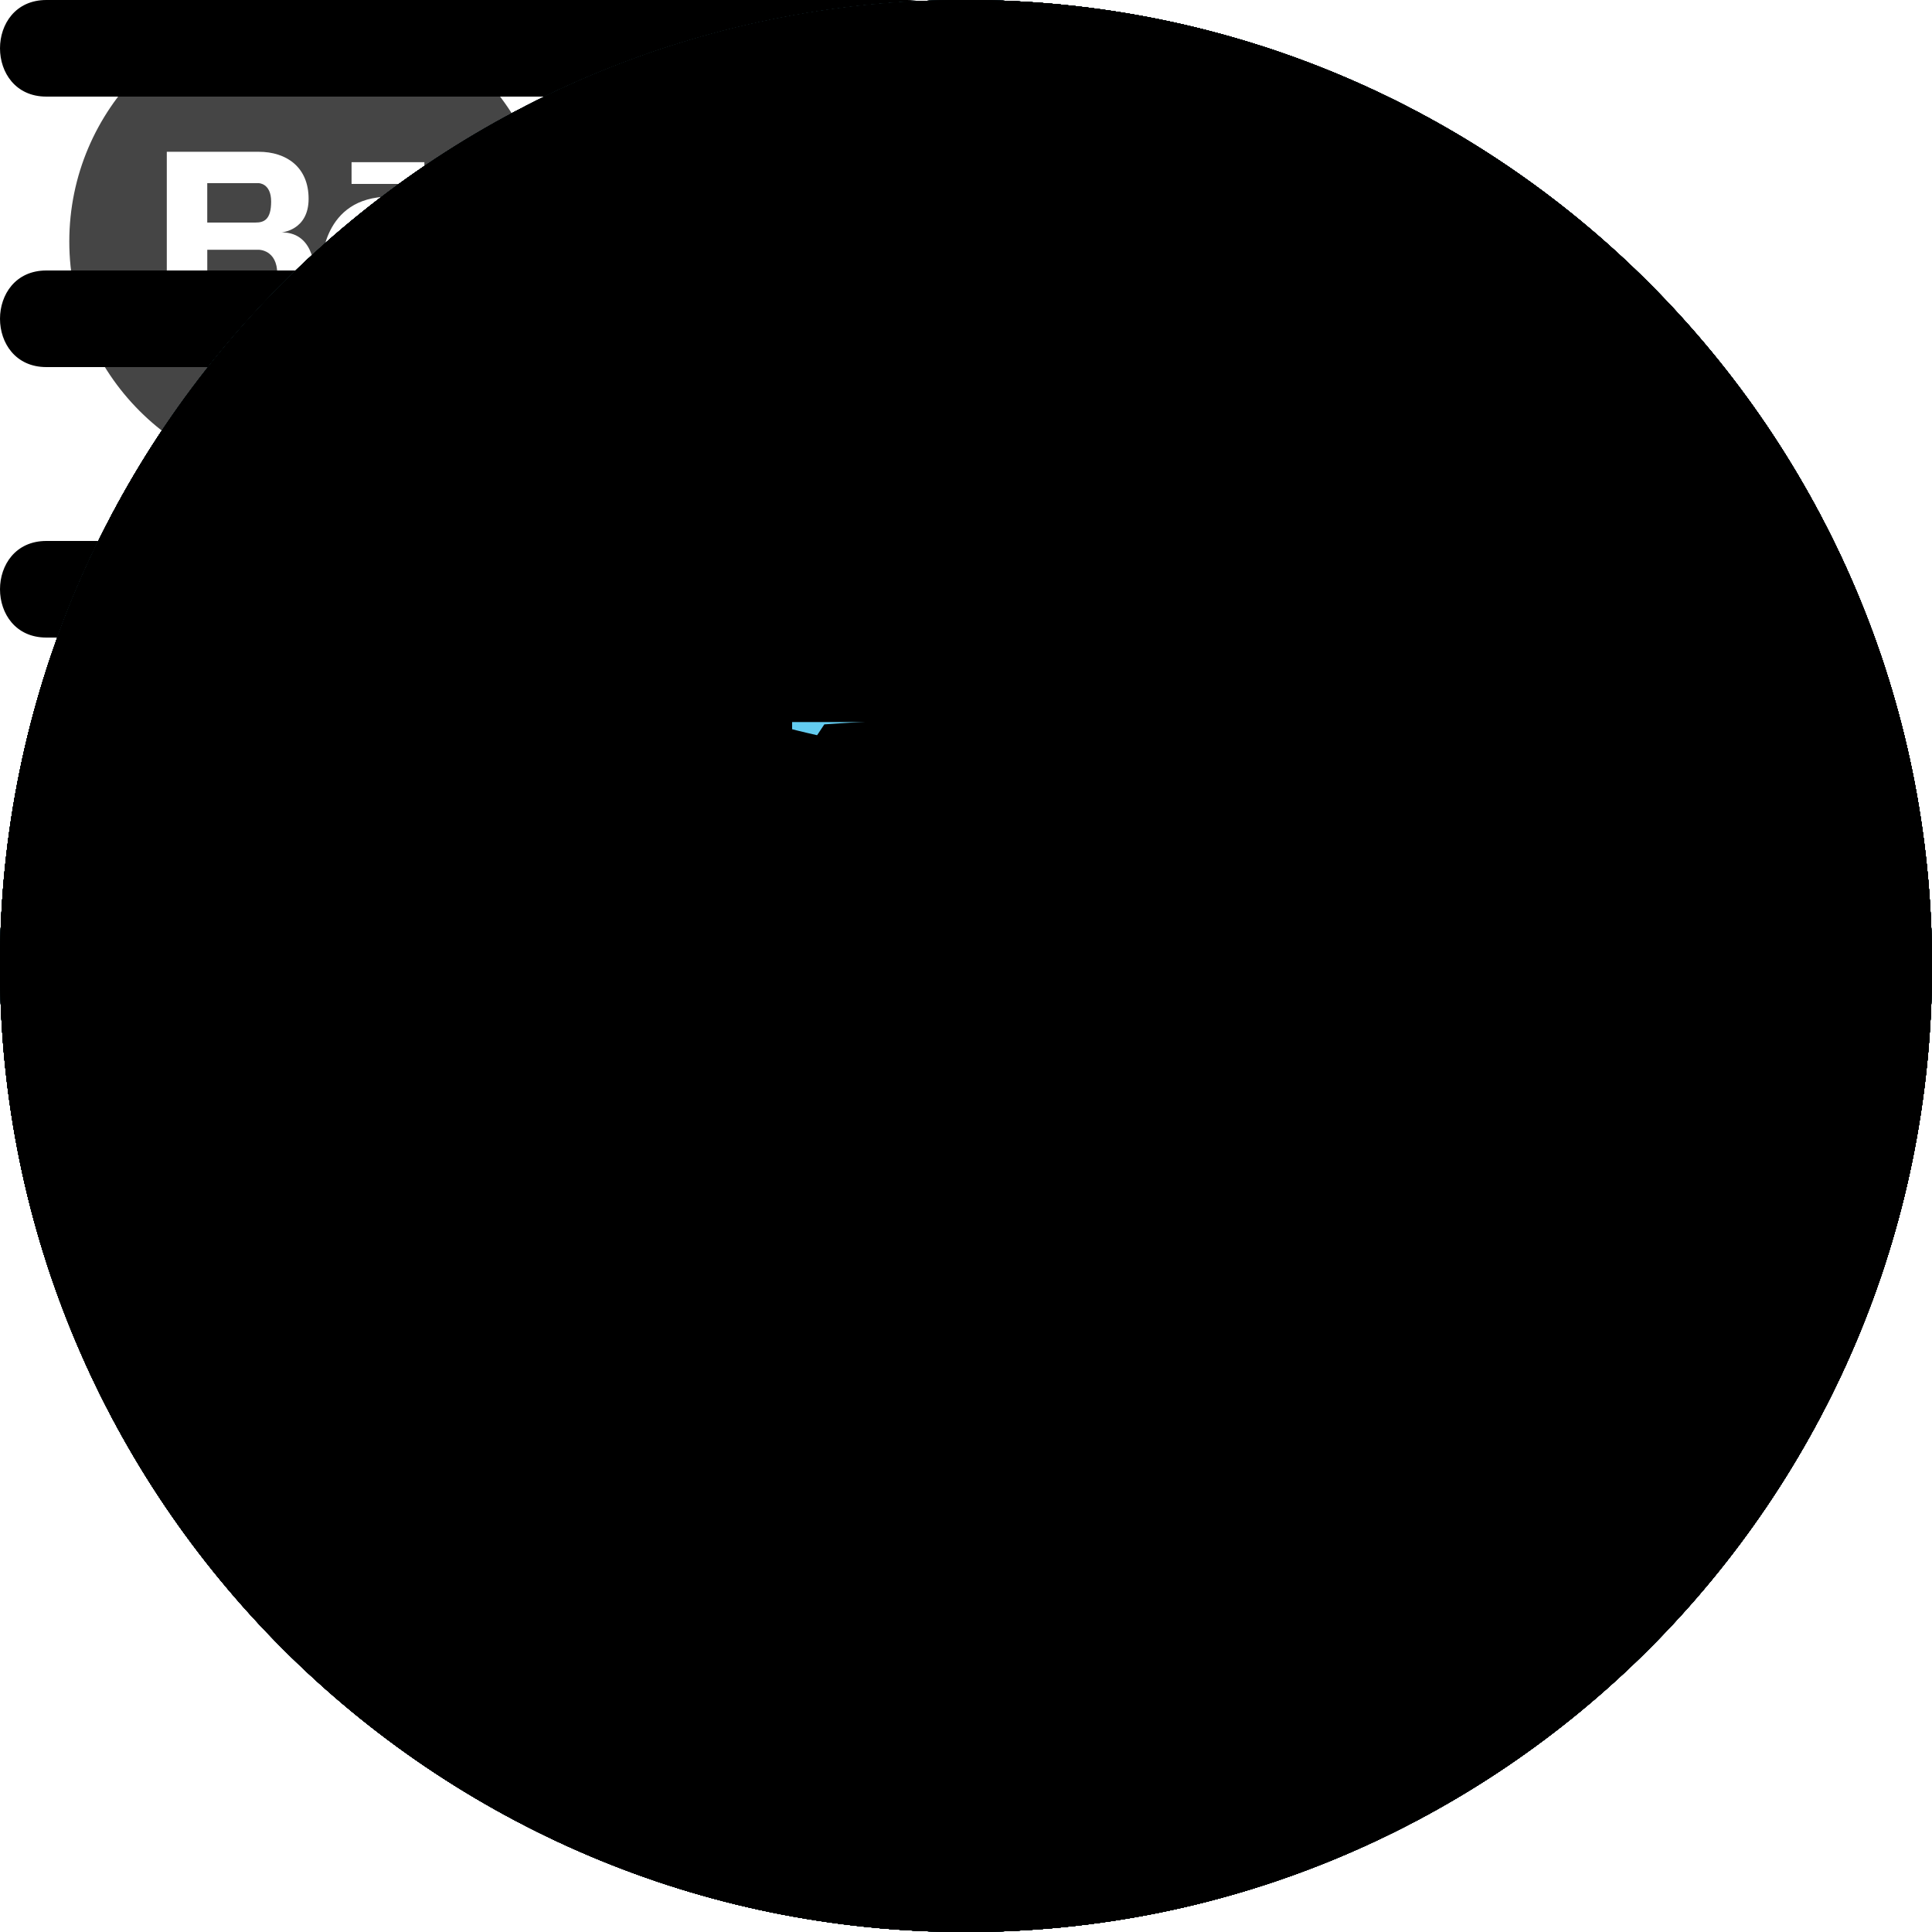
<svg width="200px" height="200px" viewBox="0 0 200 200" version="1.1" xmlns="http://www.w3.org/2000/svg" xmlns:xlink="http://www.w3.org/1999/xlink">
    <!-- Generator: Sketch 48.2 (47327) - http://www.bohemiancoding.com/sketch -->
    <desc>Created with Sketch.</desc>
    <defs></defs>
    <g id="Page-1" stroke="none" stroke-width="1" fill="none" fill-rule="evenodd">
        <g id="icons">
            <g id="behance" transform="translate(7, 0)" fill="#454545" fill-rule="nonzero">
                <g id="Group">
                    <path d="M21.068,20.86 C21.068,18.96 19.775,18.96 19.775,18.96 L19.09,18.96 L14.456,18.96 L14.454,18.96 L14.454,23.038 L19.445,23.038 C20.308,23.038 21.068,22.763 21.068,20.86 Z" id="Shape"></path>
                    <path d="M33.395,23.038 C30.573,23.038 30.18,25.853 30.18,25.853 L36.182,25.853 C36.182,25.854 36.219,23.038 33.395,23.038 Z" id="Shape"></path>
                    <path d="M19.775,25.854 L14.457,25.854 L14.457,30.739 L19.168,30.739 C19.248,30.739 19.366,30.743 19.507,30.739 C20.264,30.721 21.703,30.504 21.703,28.365 C21.703,25.83 19.775,25.854 19.775,25.854 Z" id="Shape"></path>
                    <path d="M25,0.174 C11.311,0.174 0.174,11.311 0.174,25 C0.174,38.689 11.311,49.826 25,49.826 C38.689,49.826 49.826,38.689 49.826,25 C49.826,11.311 38.689,0.174 25,0.174 Z M29.393,16.789 L36.932,16.789 L36.932,19.04 L29.393,19.04 L29.393,16.789 Z M25.581,28.593 C25.581,34.17 19.775,33.987 19.775,33.987 L14.457,33.987 L14.301,33.987 L10.267,33.987 L10.267,15.712 L14.301,15.712 L14.457,15.712 L19.775,15.712 C22.666,15.712 24.947,17.309 24.947,20.579 C24.947,23.848 22.159,24.056 22.159,24.056 C25.834,24.056 25.581,28.593 25.581,28.593 Z M39.686,28.293 L30.215,28.293 C30.215,31.689 33.432,31.475 33.432,31.475 C36.468,31.475 36.362,29.509 36.362,29.509 L39.58,29.509 C39.58,34.727 33.326,34.368 33.326,34.368 C25.823,34.368 26.305,27.383 26.305,27.383 C26.305,27.383 26.298,20.361 33.326,20.361 C40.723,20.361 39.684,28.293 39.686,28.293 Z" id="Shape"></path>
                </g>
            </g>
            <g id="burger_button" fill="#000000" fill-rule="nonzero">
                <path d="M4.8,38 C34.5,38 64.2,38 93.9,38 C100.3,38 100.3,28 93.9,28 C64.2,28 34.5,28 4.8,28 C-1.6,28 -1.6,38 4.8,38 Z" id="Shape"></path>
                <path d="M4.8,10 C34.5,10 64.2,10 93.9,10 C100.3,10 100.3,0 93.9,0 C64.3,0 34.6,0 4.8,0 C-1.6,0 -1.6,10 4.8,10 Z" id="Shape"></path>
                <path d="M4.8,66 C34.5,66 64.2,66 93.9,66 C100.3,66 100.3,56 93.9,56 C64.2,56 34.5,56 4.8,56 C-1.6,56 -1.6,66 4.8,66 Z" id="Shape"></path>
            </g>
            <g id="css3" fill="#000000" fill-rule="nonzero">
                <path d="M100,0 C44.8,0 0,44.8 0,100 C0,155.2 44.8,200 100,200 C155.2,200 200,155.2 200,100 C200,44.8 155.2,0 100,0 Z M148,144.8 L87.2,165 L34.4,144.9 L39.7,118 L62.2,118 L60,129 L91.9,141.1 L128.7,128.8 L133.9,103 L42.5,103 L46.9,81 L138.4,81 L141.3,66 L49.9,66 L54.4,44 L168.3,44 L148,144.8 Z" id="Shape"></path>
            </g>
            <g id="facebook" fill="#45619D" fill-rule="nonzero">
                <path d="M100,0 C44.8,0 0,44.8 0,100 C0,155.2 44.8,200 100,200 C155.2,200 200,155.2 200,100 C200,44.8 155.2,0 100,0 Z M134,56.9 C129,56.9 124.9,56.8 120.5,56.9 C113.5,57.2 110.6,60.2 110.4,67.2 C110.299,72 110.4,76.9 110.4,81.8 C110.4,82.3 110.599,83 110.9,84 C118.4,84 125.7,84 133.599,84 C132.599,92 131.599,99 130.599,107 C123.799,107 116.999,107 110.999,107 C110.999,127 110.999,147 110.999,167 C101.999,167 94.999,167 85.999,167 C85.999,147 85.999,127 85.999,107 C78.999,107 72.999,107 65.999,107 C65.999,99 65.999,92 65.999,84 C71.999,84 78.999,84 86.199,84 C86.199,78 86.199,72.4 86.199,67 C86.299,46 97.299,35 118.299,35.1 C123.499,35.1 128.999,35.1 133.999,36.1 C134,42.8 134,49.5 134,56.9 Z" id="Shape"></path>
            </g>
            <g id="foundation" fill="#000000" fill-rule="nonzero">
                <g id="foundation-Layer_1">
                    <path d="M112.3,160.3 C112.2,160.4 112,160.4 111.9,160.5 C112,160.4 112.2,160.4 112.3,160.3 Z" id="Shape"></path>
                    <path d="M100,0 C44.8,0 0,44.8 0,100 C0,155.2 44.8,200 100,200 C155.2,200 200,155.2 200,100 C200,44.8 155.2,0 100,0 Z M153.2,126.9 C153.2,126.9 153.3,128.3 154.6,128.9 C154.6,128.9 153.9,129.6 152.7,129 C152.7,129 155,141.8 154.6,149.2 C154.6,149.2 153.9,148.6 153,148.5 C153,148.5 153.4,153.4 149.7,158.3 C149.7,158.3 149.7,157 149,156.4 C149,156.4 147.8,160.8 139.2,161.1 C139.4,162.2 139.6,163.3 139.9,164.4 C139.9,164.5 140.1,164.6 140.2,164.5 C140.5,164.3 140.9,164.1 141.2,163.9 C142.1,163.6 142.7,164 142.7,164 C141.8,164.2 140.6,166.1 140.4,166.8 C141.2,166.7 141.7,166.9 142.5,167.4 C141.8,167.5 141,167.9 141,167.9 C145.3,169.7 145.9,172.3 147.3,174.2 C146.9,174 145.5,173.4 145.5,173.4 C146.8,174.6 147.4,177.4 147.5,178.4 C147.6,179.6 147.6,179.6 147.7,180.6 C147.2,180.4 146.8,180.3 146.4,180.2 C146.4,180.2 146.4,180.2 146.4,180.2 C146.4,180.2 146.3,180.2 146.3,180.2 C145.9,180.1 145.6,180.1 145.1,180 C144.3,179.9 142.7,179.7 141.1,179.5 C140.7,179.5 139.7,179.4 139.6,179.4 C139.6,180.3 139.6,181.2 139.6,182.4 C138.7,182.3 137.8,182.2 136.9,182 C136.7,182 136.6,182 136.4,182 C136.4,182 136.4,182 136.4,182 C134.7,181.7 133,181.4 131.3,181.3 C130.5,181.3 129.9,181.3 128.9,181.3 C128.9,181.3 128.9,181.3 128.9,181.3 C127.9,181.3 126.1,181.4 124.6,181.6 C124.5,181.4 124.3,180.2 124.3,179.7 C124.3,179.7 120,179.3 117,179.7 C117,179.7 117,179.2 116.9,178.4 C116.9,177.8 116.8,177 116.7,176.1 C116,171.9 114.5,167.6 113.8,166.1 C113.4,165.2 112,162.1 111.2,160.8 C101,164.4 90.3,161.6 87.8,160.8 C87.6,161.1 82.3,170.1 81.6,179.6 C81.6,179.6 81.7,179.6 81.7,179.6 L82,179.6 C82,179.6 82,179.6 82,179.6 C82,179.6 78.9,179.3 76.6,179.3 C76.2,179.3 75.4,179.4 74.8,179.4 C74.4,179.4 73,179.6 73,179.6 C73,179.8 73.1,179.9 73.1,180 C73,180.7 73,180.8 72.9,181.3 C72.2,181.7 71.5,181.8 70.8,181.9 C66.9,182.2 64.6,181.7 61.3,181.9 C61.3,182 61.3,182.3 61.3,182.3 C60.5,182.4 59.9,182 59.2,183 C59.2,183 59.1,183 59.1,183 L59,179.6 C58,179.4 53.8,179.8 52.4,180 C52,180.1 51.7,180.2 51.3,180.2 C51.3,180.2 51.2,180.2 51.2,180.2 C51.2,180.2 51.2,180.2 51.2,180.2 C50.8,180.3 50.4,180.4 49.9,180.6 C50,179.6 50,179.7 50.1,178.4 C50.2,177.5 50.9,174.6 52.1,173.4 C52.1,173.4 50.7,174 50.3,174.2 C51.7,172.4 52.3,169.7 56.6,167.9 C56.6,167.9 55.8,167.5 55.1,167.4 C55.8,166.9 56.4,166.8 57.2,166.8 C56.9,166.1 55.8,164.2 54.9,164 C54.9,164 55.5,163.6 56.4,163.9 C56.8,164.1 57.1,164.3 57.4,164.5 C57.5,164.6 57.5,164.5 57.5,164.4 C57.8,163.4 57.9,162.5 57.9,161.5 C57.9,161.5 57.9,161.5 57.9,161.5 C57.9,161.5 57.5,161.5 57,161.5 C57,161.5 57.1,161.5 57.1,161.5 C54.2,161.1 50,158.9 48,156.2 C45.8,153.3 44.3,149.6 44.3,149.6 C43.2,150 41.7,151.5 41.7,151.5 C42.1,147.1 44,139.3 44,139.3 L41.6,137.6 L44.8,135.7 C44.9,129.4 47.8,123.4 47.8,123.4 C46.8,122.8 44.5,124 44.5,124 C46.1,114.5 50.8,108.8 50.8,108.8 C48.6,108.2 45.6,110.1 45.6,110.1 C49,104.5 55.8,97.6 55.8,97.6 C55.4,96.5 53.1,95.2 53.1,95.2 C54.5,94.8 57.3,94.6 57.3,94.6 C59,92.4 62.2,90.3 62.2,90.3 C61.9,86.1 59.2,83.7 59.2,83.7 C60.9,83.3 61.9,84.1 61.9,84.1 C61.9,77.6 59.3,74.8 59.3,74.8 C61.7,75.1 62.9,76.5 62.9,76.5 C62.9,76.5 62.1,68.4 61.6,60 C58.2,59 53.6,57.1 50.7,53.6 C45.6,47.3 46.3,40.2 46.3,40.2 C46.3,40.2 52.4,46.6 61.4,48.2 C61.5,46.7 61.6,45.3 61.7,44.2 C63,35.9 70.2,23.9 70.2,23.9 C70.2,23.9 70.3,30.1 71.5,32.8 C71.5,32.8 76.1,16.6 93.5,9.3 C93.5,9.3 93.5,9.3 93.5,9.3 C93.5,9.3 91.9,14.3 92.6,20.1 C92.6,20.1 92.6,20.1 92.6,20.1 C93.2,19.3 103.3,6.8 120.7,6.8 C120.7,6.8 120.7,7 120.7,7 C120.7,7 120.7,7 120.7,7 C120.7,7 119.6,8.2 118.6,10.3 C118.6,10.3 118.6,10.2 118.6,10.2 C117.8,12.1 117.2,14.8 117.2,18.7 C117.2,18.7 122.1,17 128,18.2 C128,18.2 122.9,21.8 124.2,28 C124.2,28 130.6,21.2 142.1,24.3 C142.1,24.3 139,27.3 138,37.5 C138,37.5 139.4,36.5 141.6,36.6 C141.6,36.6 137.5,40.2 135.6,48.1 C144.2,46.3 150,40.2 150,40.2 C150,40.2 151,47.4 145.9,53.6 C143,57.2 138.1,59.1 135.1,60 C135.1,70.3 135.1,70.4 135.1,70.4 C135.1,70.4 136.5,67.8 139.3,67.8 C139.3,67.8 135.1,73 135.1,79.6 C135.1,86.2 135.1,89.4 135.1,89.4 C135.1,89.4 135,89.5 135.1,89.6 C135.1,89.4 135,89.3 135,89.3 C137,91 141,95 141,95 C141,95 141,95.1 141,95.1 C141.7,95.8 142.4,96.6 142.9,97.2 C145.2,100.2 148.6,102.7 150.2,103.4 C150.2,103.4 148.9,104.4 146.6,104.4 C146.6,104.4 148.8,111.1 150.2,117.7 C151.6,124.3 153.6,125.2 155.5,125.2 C155.4,125.4 155.1,127.1 153.2,126.9 Z" id="Shape"></path>
                </g>
            </g>
            <g id="github" fill="#333333" fill-rule="nonzero">
                <path d="M100,0 C44.8,0 0,44.8 0,100 C0,155.2 44.8,200 100,200 C155.2,200 200,155.2 200,100 C200,44.8 155.2,0 100,0 Z M152.7,100.8 C149.7,106.6 144.2,111.4 136.5,115.3 C131.3,117.8 124.3,119.3 115.7,119.8 C119.6,121.7 122.1,123.7 123.9,125.8 C125.7,127.9 126.9,131.1 126.9,135.5 L126.9,148.5 C126.9,148.5 127.5,152.7 127.8,161.1 C128.6,162.5 130.1,163.6 131.2,164.6 C132.3,165.6 133.3,166.3 134.1,166.7 C134.9,167.1 135.2,167.7 135,168.6 C134.7,169.4 133.7,169.8 131.8,169.8 C127.1,169.8 123.6,168.1 120.8,164.8 C120,163.4 119.9,161.8 119.9,159.8 L119.9,140 C119.9,137.8 118.8,136.2 117.7,135.2 C116.6,134.2 114.9,133.6 113.9,133.3 L113.9,159.3 C113.9,164 114.6,167 115.7,168.4 C116.8,169.8 117.7,171.2 117.9,172.5 C118.2,172.8 118,173 117.3,173.1 C116.6,173.2 115.5,173 113.9,172.5 C110.3,171.7 108,169.8 106.6,166.9 C105.2,164 104.8,160.9 104.8,157.6 L104.8,132 L98.8,132 L98.8,157.8 C98.8,161.1 98.1,164.3 96.7,167.3 C94.8,171.2 91.2,173.2 86,173.5 C85.2,173.2 84.8,172.9 84.8,172.7 C85.1,172.4 85.9,171 87.3,168.6 C87.6,168 87.9,166.9 88.3,165.3 C88.7,163.6 88.9,161.7 88.9,159.5 L88.9,133.5 C87.9,133.8 87,134.4 86.1,135.4 C85.2,136.3 85,137.9 85,140.1 L85,159.9 C85,161.8 84.4,163.5 83.5,164.9 C81,168.2 77.1,169.9 72.1,169.9 C70.2,169.9 69.1,169.5 68.8,168.7 C68.5,168.2 68.6,167.7 69,167.3 C69.4,166.9 70,166.4 70.9,165.9 C71.7,165.3 72.3,164.9 72.6,164.7 C73.7,163.9 74.5,162.8 75.1,161.4 C75.9,160.3 76.1,157.4 75.7,152.7 C75.3,148 75.2,145 75.5,143.6 C68.3,146.1 61,144.8 53.6,139.9 C51.4,137.7 49.2,134.5 47,130.4 C45.3,127.4 42,123.8 37.1,119.7 C36.5,119.1 36.5,118.6 37.1,118 C38.2,116.9 39.6,116.5 41.2,116.8 C42.9,117.1 43.8,117.4 44.1,117.6 C46,118.4 48.2,120.3 50.5,123.2 C52.8,126.1 54.7,128.1 56.1,129.2 C62.7,134.7 69.5,135.1 76.3,130.4 C76.9,128.5 77.7,126.8 79,125.4 C80.2,124 81.4,123.1 82.5,122.5 C83.6,121.9 85.5,121.1 88.3,120 C79.2,119.2 71.8,117.6 66.2,115.2 C60.6,112.9 56.1,109.9 52.8,106.3 C48.4,101.3 45.7,94.9 44.7,86.9 C43.7,78.9 44.4,71.6 46.6,65 C48.3,60.9 50.6,57.1 53.6,53.8 C51.4,46.9 51.8,39.1 54.8,30.2 C63.6,30.8 71.6,33.8 78.8,39.3 C92.6,35.7 106.9,35.6 121.8,38.9 C123.7,37.5 126.7,35.8 130.7,33.7 C134.7,31.6 139.7,30.5 145.8,30.2 C146.9,33.2 147.7,36.8 148.1,40.9 C148.5,45 148.3,48.9 147.5,52.5 C153.8,59.1 157.1,67.9 157.4,78.9 C157.3,87.7 155.7,95 152.7,100.8 Z" id="Shape"></path>
            </g>
            <g id="grunt" fill="#000000" fill-rule="nonzero">
                <path d="M100,0 C44.8,0 0,44.8 0,100 C0,155.2 44.8,200 100,200 C155.2,200 200,155.2 200,100 C200,44.8 155.2,0 100,0 Z M155.5,126.5 C155.5,126.4 155.5,126.3 155.5,126.3 C155.5,126.3 155.5,126.3 155.6,126.4 C155.6,126.2 155.7,126 155.7,125.8 C155.7,125.8 165.9,133.6 162.9,150.4 C161.1,160.7 154.8,166.4 146.6,169.4 C143.5,176 136.4,185.3 123.2,186.7 C118.2,190.8 111.1,193.5 101.1,193.5 C101.1,193.5 101.1,193.5 101.1,193.5 C101.1,193.5 101.1,193.5 101.1,193.5 C91.1,193.5 84,190.8 78.9,186.7 C65.7,185.3 58.5,176.1 55.5,169.4 C47.2,166.4 41,160.6 39.2,150.4 C36.2,133.6 46.4,125.8 46.4,125.8 C46.4,126 46.5,126.2 46.5,126.4 C46.5,126.4 46.5,126.4 46.5,126.3 C46.5,126.3 46.5,126.4 46.5,126.5 C47.5,132.4 51.1,137.7 54.9,141 C56,133.1 56.2,121.7 56.2,119.3 C56.2,114.2 52.9,110.8 52,110.2 C51.1,109.7 50.1,109.2 49.1,108.6 C42.8,105.2 35,101.1 35,93.4 C35,87.8 38.2,85.3 40.4,83.7 C40.7,83.5 40.9,83.3 41.1,83.1 C41.8,82.5 42.4,82.1 42.6,81.6 C44.1,78.2 43.8,69.7 43.2,68.5 C43,68.3 37.4,61.2 39.1,54.9 C39.8,52.3 41.5,50.3 44,49 C45.8,48.1 48.1,47.6 50.8,47.5 C50.8,46.8 51,46.1 51.1,45.4 C51.3,44.5 51.5,43.6 51.4,42.6 C51.3,41 51.1,39.5 50.6,38.7 C47.7,34.1 40.6,32.6 40.5,32.6 L36.2,31.8 L39,28.5 C39.1,28.4 45,22.4 55.1,22.4 C57.9,22.4 60.7,22.9 63.5,23.8 C71.9,26.5 78.4,34.4 80.7,37.5 C81.4,37.3 82,37.1 82.7,36.9 C82.4,27.7 89.9,20.4 92.5,20.1 C92.6,21.7 92.4,27.8 95,29.7 C95.8,24.7 98.4,19.2 108.6,15.5 C106.4,21.3 108.3,26.2 109.2,28.5 C116.2,22.2 120.9,23.2 120.9,23.2 C120.9,23.2 116.3,31.1 117.8,36.6 C118.9,36.9 120,37.2 121.1,37.5 C123.3,34.5 129.8,26.5 138.3,23.8 C141.1,22.9 143.9,22.4 146.7,22.4 C156.8,22.4 162.8,28.4 162.8,28.5 L165.6,31.8 L161.3,32.6 C161.2,32.6 154.1,34.1 151.2,38.7 C150.7,39.5 150.6,41 150.4,42.6 C150.3,43.6 150.5,44.5 150.7,45.4 C150.8,46.1 151,46.8 151,47.5 C153.7,47.6 155.9,48.1 157.8,49 C160.3,50.3 162,52.3 162.7,54.9 C164.4,61.2 158.8,68.3 158.6,68.5 C157.9,69.7 157.7,78.2 159.2,81.6 C159.4,82.1 160,82.5 160.7,83.1 C160.9,83.3 161.2,83.5 161.5,83.7 C163.6,85.3 166.9,87.8 166.9,93.4 C166.9,101.1 159.1,105.3 152.8,108.6 C151.8,109.2 150.8,109.7 149.9,110.2 C149,110.7 145.7,114.2 145.7,119.3 C145.7,121.7 145.9,133.1 147,141 C150.9,137.7 154.5,132.4 155.5,126.5 Z" id="Shape"></path>
            </g>
            <g id="html5" fill="#000000" fill-rule="nonzero">
                <path d="M100,172.1 L100,172.2 L100,172.1 L142.7,160.1 L152.9,47 L47.3,47 L57.4,160.1 L100,172.1 Z M140.5,64 L139.1,80 L139,80 L77.1,80 L78.6,96 L137.6,96 L133.2,145.9 L100,155 L66.8,146.1 L64.5,121 L80.7,121 L81.9,133.8 L99.9,138.6 L118,133.9 L119.9,113 L63.7,113 L59.3,64 L140.5,64 Z" id="Shape"></path>
                <path d="M100,0 C44.8,0 0,44.8 0,100 C0,155.2 44.8,200 100,200 C155.2,200 200,155.2 200,100 C200,44.8 155.2,0 100,0 Z M152.9,168.9 L99.9,183.5 L47,169 L35.3,37 L164.7,37 L152.9,168.9 Z" id="Shape"></path>
            </g>
            <g id="instagram" fill="#BB9F1B" fill-rule="nonzero">
                <path d="M99.7,123.9 C112.9,124 123.599,113.5 123.8,100.4 C123.9,87 113.2,76.1 99.9,76.1 C86.8,76.2 76.1,86.9 76,100 C75.9,113 86.6,123.8 99.7,123.9 Z" id="Shape"></path>
                <path d="M153.3,86.1 C148.2,86.1 142.7,86.1 137.2,86.1 C136.4,86.1 135.7,86.3 134.599,86.5 C139.999,104.7 135.799,119.9 120.2,130.6 C107.5,139.3 93.6,139.401 80.7,131.1 C64.3,120.5 59.6,105 65.2,86 C58.4,86 52.1,86 45.3,86 C45.3,104 45.3,121.9 45.3,139.5 C45.3,149.5 50.3,154.5 60.5,154.5 C86.8,154.5 113.1,154.6 139.4,154.5 C149.4,154.5 154.4,149.4 154.5,139.4 C154.5,123.099 154.5,106.799 154.4,90.5 C154.4,89.2 155,87.6 153.3,86.1 Z" id="Shape"></path>
                <path d="M100,0 C44.8,0 0,44.8 0,100 C0,155.2 44.8,200 100,200 C155.2,200 200,155.2 200,100 C200,44.8 155.2,0 100,0 Z M167.6,139.3 C167.5,156.8 156.5,167.7 139.1,167.7 C112.901,167.7 86.8,167.7 60.6,167.7 C43.1,167.7 32.4,156.9 32.4,139.2 C32.4,126 32.4,112.9 32.4,99.7 C32.4,99.7 32.4,99.7 32.3,99.7 C32.3,86.4 32.2,73 32.3,59.7 C32.4,43.5 42.9,32.6 59.1,32.4 C86.1,32.2 113.1,32.2 140.1,32.4 C156.701,32.5 167.5,43.6 167.6,60.2 C167.7,86.6 167.7,113 167.6,139.3 Z" id="Shape"></path>
                <path d="M151,48 C144,48 137,48 129,48 C129,56 129,63 129,71 C137,71 144,71 151,71 C151,63 151,56 151,48 Z" id="Shape"></path>
            </g>
            <g id="jade" fill="#000000" fill-rule="nonzero">
                <g id="Group">
                    <path d="M100.664,99.363 C99.861,100.209 99.158,101.151 99.136,102.107 C99.071,105.01 99.325,107.919 99.352,110.827 C99.397,115.744 99.365,120.66 99.365,125.885 C92.818,124.588 89.448,126.828 88.337,132.9 C87.394,138.046 88.218,143.068 89.711,148.005 C91.238,153.058 94.464,154.828 99.581,153.616 C101.289,153.212 102.236,152.407 102.204,150.578 C102.124,146.088 102.037,141.598 102.029,137.107 C102.014,127.879 102.041,118.653 102.066,109.427 C102.075,106.08 102.886,102.646 100.664,99.363 Z" id="Shape"></path>
                    <path d="M87.006,130.614 C86.802,128.7 86.721,127.024 86.427,125.387 C85.999,123.004 84.254,121.24 82.091,121.502 C79.154,121.857 76.309,123.151 73.511,124.262 C73.053,124.445 72.656,125.949 72.93,126.486 C73.215,127.048 74.371,127.496 75.099,127.432 C76.388,127.322 77.635,126.529 78.909,126.499 C80.185,126.471 82.247,126.666 82.596,127.405 C83.317,128.938 83.326,130.917 83.156,132.666 C83.119,133.042 81.084,133.262 79.954,133.475 C79.355,133.588 78.718,133.482 78.109,133.559 C73.546,134.14 71.409,136.677 71.643,141.27 C71.733,143.029 71.934,144.782 72.052,146.54 C72.372,151.309 77.65,155.403 82.368,154.461 C84.277,154.081 85.559,153.215 85.13,150.831 C84.855,149.303 84.934,147.67 85.107,146.111 C85.688,140.866 86.381,135.633 87.006,130.614 Z" id="Shape"></path>
                    <path d="M64.749,102.04 C64.893,104.682 65.217,107.33 65.129,109.965 C64.822,119.22 64.405,128.471 63.957,137.721 C63.779,141.415 63.577,145.123 63.072,148.783 C62.806,150.712 62.304,153.116 59.578,152.981 C56.988,152.854 56.668,150.528 56.151,148.569 C56.041,148.149 56.026,147.691 56.039,147.253 C56.152,143.2 56.345,139.149 56.378,135.096 C56.396,132.982 56.141,130.865 55.975,128.193 C53.4,129.689 52.378,131.313 52.462,133.352 C52.692,138.98 52.872,144.628 53.522,150.217 C53.984,154.181 56.834,155.901 61.218,155.641 C64.868,155.425 66.981,153.261 67.233,149.252 C67.45,145.82 67.532,142.376 67.606,138.937 C67.841,127.828 67.979,116.716 68.306,105.61 C68.391,102.742 69.033,99.888 69.453,96.771 C65.329,97.496 64.553,98.433 64.749,102.04 Z" id="Shape"></path>
                    <path d="M100,0 C44.771,0 0,44.771 0,100 C0,155.229 44.771,200 100,200 C155.229,200 200,155.229 200,100 C200,44.771 155.229,0 100,0 Z M167.389,136.325 C165.618,144.422 157.924,148.563 150.04,145.766 C142.774,143.189 143.334,142.937 138.337,149.715 C135.096,154.112 132.832,158.906 131.36,164.138 C130.984,165.474 130.314,166.76 129.597,167.96 C128.428,169.918 126.701,170.651 124.319,170.784 C112.908,171.417 102.102,168.934 91.466,165.113 C88.4,164.012 85.101,163.556 81.908,162.805 C81.763,163.175 81.618,163.543 81.474,163.913 C82.641,165.013 83.808,166.112 85.259,167.479 C80.727,168.313 76.525,169.096 72.318,169.855 C65.858,171.022 59.378,171.449 52.829,170.596 C49.947,170.221 47.901,169.015 46.815,166.203 C42.245,154.378 37.516,142.612 33.098,130.73 C32.147,128.171 32.152,125.23 31.922,122.448 C31.858,121.671 32.377,120.713 32.903,120.056 C33.411,119.421 34.272,119.069 34.978,118.592 C35.387,119.212 35.838,119.809 36.195,120.458 C36.602,121.199 36.925,121.985 37.592,123.409 C39.17,118.434 40.438,114.104 41.915,109.846 C46.515,96.591 54.259,86.135 67.92,81.034 C76.82,77.71 86.013,77.472 95.316,78.436 C97.682,78.681 100.036,79.043 102.394,79.377 C106.995,80.029 110.873,82.132 114.36,85.155 C118.033,88.34 122.104,90.44 127.193,88.901 C127.614,88.774 128.037,88.651 128.445,88.495 C132.901,86.802 133.544,84.785 130.842,80.899 C128.577,77.643 125.981,74.574 124.068,71.125 C117.954,60.109 112.039,48.98 106.177,37.826 C105.217,35.999 104.768,33.853 104.364,31.799 C104.009,29.998 104.982,28.852 106.887,28.958 C113.302,29.314 119.083,30.492 122.824,36.847 C128.005,45.645 131.469,55.14 135.434,64.458 C137.486,69.281 140.135,73.953 143.186,78.212 C145.115,80.905 148.22,82.793 150.935,84.863 C151.662,85.418 152.886,85.323 153.883,85.526 C153.989,84.535 154.348,83.493 154.16,82.561 C153.245,77.988 152.033,73.472 151.215,68.884 C150.116,62.728 149.27,56.527 148.344,50.34 C147.91,47.438 149.104,46.192 151.981,46.338 C155.055,46.495 156.998,48.284 157.773,50.984 C159.715,57.74 161.659,64.518 163.083,71.396 C164.562,78.536 165.312,85.782 167.534,92.825 C168.544,96.024 167.595,99.913 167.228,103.458 C166.432,111.135 166.492,118.729 167.785,126.382 C168.327,129.597 168.09,133.121 167.389,136.325 Z" id="Shape"></path>
                    <path d="M114.359,151.46 C111.213,152.19 109.566,151.479 108.74,148.384 C108.178,146.28 107.992,144.061 107.784,141.879 C107.618,140.141 108.646,139.233 110.32,139.207 C111.813,139.185 113.31,139.437 114.802,139.41 C117.49,139.358 118.493,138.026 117.732,135.456 C117.208,133.689 116.747,131.788 115.726,130.316 C114.6,128.692 113.029,126.617 111.362,126.308 C108.898,125.853 107.556,128.362 106.477,130.435 C106.236,130.896 105.944,131.413 105.942,131.906 C105.924,138.136 105.699,144.384 106.085,150.592 C106.272,153.592 108.513,154.986 111.593,154.525 C114.135,154.144 116.581,153.118 119.07,152.377 C119.008,151.898 118.946,151.417 118.885,150.938 C117.373,151.101 115.829,151.12 114.359,151.46 Z" id="Shape"></path>
                    <path d="M156.994,114.398 C151.461,112.203 145.754,110.819 139.77,111.311 C138.041,111.454 136.369,112.293 134.672,112.814 C134.667,113.15 134.662,113.486 134.658,113.824 C136.416,115.373 137.934,117.458 139.977,118.369 C145.455,120.816 151.373,121.222 157.289,120.528 C158.431,120.394 159.955,119.226 160.311,118.194 C160.555,117.482 159.139,116.141 158.358,115.168 C158.056,114.788 157.479,114.591 156.994,114.398 Z" id="Shape"></path>
                </g>
            </g>
            <g id="jquery" fill="#000000" fill-rule="nonzero">
                <g id="jquery-Layer_1">
                    <path d="M100,0 C44.8,0 0,44.8 0,100 C0,155.2 44.8,200 100,200 C155.2,200 200,155.2 200,100 C200,44.8 155.2,0 100,0 Z M109.9,36.8 L113.9,31.2 C106.5,44.7 113.5,61.2 125,69.8 C127,71.3 129.2,72.6 131.4,73.7 C132.6,74.3 133.8,74.8 135.1,75.2 C136.1,75.5 137.2,75.9 138.2,76.2 C151,79.3 161.4,77.2 167.5,68.2 C165.6,70.9 158.6,89.3 132.5,84.3 C131.9,84.2 131.4,84 130.8,83.8 C130.6,83.7 130.5,83.7 130.3,83.6 C129.9,83.5 129.5,83.3 129.1,83.2 C119.7,79.7 111.6,72.5 107.7,63.2 C104,54.6 104.5,44.8 109.9,36.8 Z M89.1,167 C88.1,166.8 87.2,166.5 86.3,166.2 C86.1,166.1 85.9,166.1 85.6,166 C84.7,165.7 83.8,165.4 82.9,165.1 C82.8,165.1 82.7,165 82.6,165 C81.8,164.7 81,164.4 80.2,164.1 C80,164 79.8,163.9 79.6,163.9 C78.7,163.6 77.9,163.2 77,162.8 C76.8,162.7 76.7,162.7 76.5,162.6 C75.8,162.3 75,161.9 74.3,161.6 C74.1,161.5 73.9,161.4 73.7,161.3 C73.6,161.2 73.5,161.2 73.4,161.1 C72.9,160.9 72.5,160.6 72,160.4 C71.6,160.2 71.3,160 70.9,159.8 C70.2,159.4 69.6,159.1 68.9,158.7 C68.7,158.6 68.4,158.4 68.2,158.3 C67.3,157.8 66.4,157.2 65.6,156.7 C65.4,156.5 65.1,156.4 64.9,156.2 C64.3,155.8 63.8,155.5 63.2,155.1 C63.1,155.1 63.1,155 63,155 C62.8,154.9 62.6,154.7 62.4,154.6 C61.8,154.2 61.3,153.8 60.7,153.4 C60.4,153.2 60.2,153 59.9,152.8 C59.4,152.4 58.9,152 58.4,151.6 C58.1,151.4 57.9,151.2 57.6,151 C57,150.5 56.4,150 55.8,149.5 C55.7,149.4 55.6,149.3 55.4,149.2 C55.4,149.2 55.4,149.2 55.4,149.2 C54.7,148.6 54,148 53.4,147.4 C53.2,147.2 53,147 52.8,146.8 C52.3,146.3 51.8,145.8 51.3,145.4 C51.1,145.2 50.9,145 50.7,144.8 C50.1,144.2 49.5,143.5 48.9,142.9 C48.9,142.9 48.9,142.9 48.8,142.8 C48.8,142.8 48.8,142.8 48.8,142.8 C48.2,142.1 47.6,141.4 47,140.7 C46.8,140.5 46.7,140.3 46.5,140.1 C46.1,139.6 45.6,139 45.2,138.5 C45,138.3 44.8,138 44.7,137.8 C44.2,137.2 43.7,136.6 43.3,135.9 C43.2,135.8 43.1,135.7 43,135.5 C43,135.5 43,135.5 43,135.4 C42.5,134.7 42,133.9 41.5,133.2 C41.3,133 41.2,132.7 41,132.5 C40.6,131.9 40.3,131.4 39.9,130.8 C39.7,130.5 39.5,130.2 39.4,129.9 C39.1,129.4 38.8,128.8 38.5,128.3 C38.3,128 38.2,127.7 38,127.4 C37.9,127.2 37.8,127.1 37.7,126.9 C37.5,126.6 37.4,126.3 37.2,126 C37,125.5 36.7,125.1 36.5,124.6 C26.9,105.3 25.3,81.7 37.9,63.5 L47.8,51 C36.7,72.5 41.7,98.7 55.6,117.7 C56.1,118.4 56.6,119.1 57.1,119.8 C57.3,120 57.4,120.2 57.6,120.4 C58,121 58.5,121.5 58.9,122.1 C59.1,122.3 59.2,122.5 59.4,122.7 C60,123.4 60.6,124.1 61.3,124.8 C61.3,124.8 61.4,124.9 61.4,124.9 C62,125.6 62.6,126.2 63.2,126.8 C63.4,127 63.6,127.2 63.8,127.4 C64.3,127.9 64.8,128.4 65.3,128.9 C65.5,129.1 65.7,129.3 65.9,129.5 C66.6,130.1 67.3,130.8 68,131.4 C68.1,131.5 68.1,131.5 68.2,131.6 C68.9,132.2 69.5,132.7 70.2,133.3 C70.4,133.5 70.7,133.7 70.9,133.9 C71.4,134.3 72,134.7 72.5,135.1 C72.8,135.3 73,135.5 73.3,135.7 C73.9,136.1 74.5,136.6 75.1,137 C75.3,137.1 75.5,137.3 75.7,137.4 C76.3,137.8 76.9,138.2 77.6,138.6 C77.8,138.8 78.1,138.9 78.3,139.1 C79.2,139.6 80,140.2 80.9,140.7 C81.1,140.8 81.4,141 81.6,141.1 C82.3,141.5 82.9,141.9 83.6,142.2 C84,142.4 84.3,142.6 84.7,142.8 C85.3,143.1 85.8,143.4 86.4,143.7 C86.6,143.8 86.8,143.9 87,144 C87.7,144.3 88.4,144.7 89.2,145 C89.4,145.1 89.5,145.2 89.7,145.2 C90.5,145.6 91.4,145.9 92.3,146.3 C92.5,146.4 92.7,146.5 93,146.6 C93.8,146.9 94.6,147.2 95.4,147.5 C95.5,147.5 95.6,147.6 95.8,147.6 C96.7,147.9 97.6,148.2 98.5,148.5 C98.7,148.6 99,148.6 99.2,148.7 C100.1,149 101,149.3 102,149.5 C127.1,155.2 153.5,150.1 168.4,130.7 C167.9,130.3 150.1,178.2 89.1,167 Z M113.3,123.2 C112.4,123 111.5,122.7 110.6,122.4 C110.3,122.3 110,122.2 109.8,122.1 C109.2,121.9 108.6,121.7 108,121.5 C107.7,121.4 107.4,121.3 107.1,121.2 C106.4,120.9 105.8,120.7 105.1,120.4 C104.9,120.3 104.7,120.3 104.6,120.2 C103.8,119.8 103,119.5 102.2,119.1 C102.1,119.1 102.1,119 102,119 C101.6,118.8 101.2,118.6 100.8,118.4 C100.6,118.3 100.4,118.2 100.2,118.1 C99.6,117.8 99.1,117.5 98.5,117.2 C98.4,117.1 98.3,117.1 98.2,117 C97.6,116.6 96.9,116.2 96.3,115.8 C96.1,115.7 95.9,115.6 95.7,115.4 C95.3,115.1 94.9,114.9 94.5,114.6 C94.5,114.6 94.5,114.6 94.4,114.5 C93.5,113.9 92.7,113.3 91.8,112.6 C91.6,112.5 91.4,112.3 91.2,112.2 C90.4,111.5 89.5,110.9 88.8,110.2 C88.8,110.2 88.8,110.2 88.8,110.2 C88.8,110.2 88.7,110.1 88.7,110.1 C88,109.5 87.3,108.8 86.6,108.2 C86.4,108 86.2,107.8 86.1,107.7 C85.4,107 84.7,106.3 84.1,105.6 C82.3,104 80.8,101.7 79.4,99.7 C77.9,97.5 76.6,95.3 75.4,93 C68.3,79.1 67.8,61.5 76.9,48.4 L84.4,37.7 C78.3,48 77.6,60.6 81.1,71.9 C84.4,82.8 91.5,92.3 100.4,99.4 C100.6,99.6 100.8,99.7 101,99.9 C101.8,100.5 102.7,101.2 103.5,101.8 C103.9,102.1 104.3,102.3 104.7,102.6 C104.9,102.7 105.1,102.9 105.3,103 C105.9,103.4 106.6,103.8 107.2,104.2 C107.3,104.3 107.5,104.3 107.6,104.4 C108.1,104.7 108.6,105 109.2,105.3 C109.4,105.4 109.7,105.5 109.9,105.7 C110.3,105.9 110.7,106.1 111.1,106.3 C111.9,106.7 112.7,107.1 113.6,107.4 C113.8,107.5 114,107.6 114.1,107.6 C114.8,107.9 115.4,108.2 116.1,108.4 C116.4,108.5 116.7,108.6 116.9,108.7 C117.5,108.9 118.1,109.1 118.8,109.3 C119.1,109.4 119.3,109.5 119.6,109.6 C120.5,109.9 121.4,110.1 122.3,110.4 C142.6,115.7 161.6,108.9 171.4,94.8 C171.3,94.7 160.4,131 113.3,123.2 Z" id="Shape"></path>
                </g>
            </g>
            <g id="js" fill="#000000" fill-rule="nonzero">
                <path d="M100,0 C44.8,0 0,44.8 0,100 C0,155.2 44.8,200 100,200 C155.2,200 200,155.2 200,100 C200,44.8 155.2,0 100,0 Z M90,88 C90,110.6 90,122.7 89.9,123.8 C88.6,134.4 83.6,141.6 75,145.1 C67.9,148 58.1,148.2 50.5,145.7 C43.3,143.3 37.4,138.1 33.9,131.2 L33.3,130 L40.9,125.4 C45.1,122.9 48.6,120.8 48.6,120.7 C48.7,120.7 49.2,121.4 49.7,122.4 C53.1,128.3 56.1,130.4 61.1,130.4 C64.6,130.4 66.6,129.7 68.3,128.1 C69.5,126.9 70.1,125.7 70.7,123.6 L71.1,122 L71.2,88.1 L71.3,54 L80.7,54 L90,54 L90,88 Z M159.4,138.9 C154.9,143.3 149,145.9 141.3,147 C138.2,147.4 132.1,147.4 128.9,147 C116.5,145.3 107.4,139.6 101.5,129.7 C100.7,128.5 100.6,128.1 100.8,127.9 C101.1,127.6 115.8,119.2 115.9,119.2 C116,119.2 116.5,119.9 117.2,120.8 C121.7,127.5 127.3,130.5 134.8,130.5 C139.2,130.5 142.8,129.3 145.1,127 C145.8,126.3 146.5,125.3 146.8,124.7 C148.3,121.6 147.6,117.6 145.3,115.1 C143.4,113.1 140.4,111.4 132.4,108 C126.5,105.5 123.1,103.8 120.6,102.3 C110.8,96.3 106.4,88.8 106.4,78.1 C106.4,70.9 108.6,65.3 113.3,60.6 C117.8,56.1 124,53.5 131.2,52.9 C134,52.7 134.3,52.7 137.3,52.9 C143.3,53.3 147.8,54.8 152,57.6 C154.3,59.1 157.6,62.6 159.5,65.4 C160.4,66.7 161.1,67.8 161.1,67.9 C161.1,68 147.1,77.1 146.6,77.3 C146.4,77.4 146,76.8 145.4,75.9 C144.9,75.1 143.8,73.7 142.9,72.9 C140.5,70.4 138,69.5 134.3,69.5 C131,69.5 128.9,70.3 127.1,72.3 C125.8,73.7 125.3,75.1 125.1,77.2 C124.9,79.8 125.7,81.9 127.3,83.7 C129.1,85.6 131.7,87 139.6,90.4 C150.1,94.9 155.4,98 159.4,102.1 C161.5,104.3 162.8,106 164,108.5 C165.8,112.2 166.6,116 166.6,120.8 C166.6,128.2 164.2,134.2 159.4,138.9 Z" id="Shape"></path>
            </g>
            <g id="linkedin" fill="#1C86BC" fill-rule="nonzero">
                <path d="M100,0 C44.8,0 0,44.8 0,100 C0,155.2 44.8,200 100,200 C155.2,200 200,155.2 200,100 C200,44.8 155.2,0 100,0 Z M65,161 C57,161 49,161 40,161 C40,134 40,107 40,80 C49,80 57,80 65,80 C65,107 65,134 65,161 Z M52.5,67.8 C44.4,67.7 38.1,61.2 38.1,53.1 C38.2,45 44.6,38.5 52.6,38.4 C60.8,38.4 67.3,45 67.1,53.4 C67.1,61.7 60.7,67.9 52.5,67.8 Z M161.7,162 C153.099,162 145.2,162 137.2,162 C135.9,160 136.5,157.8 136.5,155.9 C136.3,142.099 136.5,128.099 136,114.299 C135.6,104.699 131.3,100.099 123.4,99.799 C114.4,99.399 109.099,104.099 107.7,113.599 C106.3,123.2 107.2,132.7 107,142.299 C106.9,148.4 107,154.9 107,160.9 C98.7,161 91,161 82,161 C82,134 82,107 82,80 C90,80 97.7,80 105.7,80 C106.7,83 105.8,86.7 106.4,91.1 C111.599,84 117.5,79.5 125.4,78.3 C143.2,75.6 157.799,82.4 160.4,101.3 C163.2,121.3 161,141 161.7,162 Z" id="Shape"></path>
            </g>
            <g id="php" fill="#000000" fill-rule="nonzero">
                <path d="M153.3,88 L144.5,88 L139.7,112 L147.5,112 C152.7,112 156.5,111.2 159.1,109.2 C161.6,107.3 163.3,104.1 164.2,99.5 C165,95.1 164.7,92.2 163,90.4 C161.4,88.7 158.2,88 153.3,88 Z" id="Shape"></path>
                <path d="M53.2,88 L44.4,88 L39.6,112 L47.4,112 C52.6,112 56.4,111.2 59,109.2 C61.5,107.3 63.2,104.1 64.1,99.5 C64.9,95.1 64.6,92.2 62.9,90.4 C61.3,88.7 58.1,88 53.2,88 Z" id="Shape"></path>
                <path d="M100,0 C44.8,0 0,44.8 0,100 C0,155.2 44.8,200 100,200 C155.2,200 200,155.2 200,100 C200,44.8 155.2,0 100,0 Z M69.3,115 C66.7,117.4 63.9,119.3 60.8,120.3 C57.6,121.3 53.6,122 48.8,122 L37.8,122 L34.8,137 L21.9,137 L33.3,78 L58,78 C65.4,78 70.8,80.1 74.2,84 C77.6,87.9 78.6,93.4 77.3,100.4 C76.7,103.3 75.8,106 74.5,108.3 C73.2,110.8 71.5,113 69.3,115 Z M106.7,122 L111.8,95.8 C112.4,92.8 112.2,90.8 111.2,89.7 C110.2,88.6 108.1,88 104.8,88 L94.6,88 L88,122 L75.3,122 L86.7,63 L99.4,63 L96.4,78 L107.7,78 C114.8,78 119.8,79.4 122.5,81.9 C125.2,84.4 126,88.7 124.9,94.3 L119.7,122 L106.7,122 Z M174.6,108.4 C173.3,110.8 171.5,113 169.4,114.9 C166.8,117.3 164,119.2 160.9,120.2 C157.8,121.2 153.8,121.9 148.9,121.9 L137.9,121.9 L134.9,136.9 L122.1,136.9 L133.5,77.9 L158.2,77.9 C165.6,77.9 171,80 174.4,83.9 C177.8,87.8 178.8,93.3 177.5,100.3 C176.9,103.3 176,106 174.6,108.4 Z" id="Shape"></path>
            </g>
            <g id="rails" fill="#000000" fill-rule="nonzero">
                <g id="rails-Layer_2">
                    <path d="M82,158 C84,158 86,158 88,158 C88,155 88,153 88,151 C86,151 84,151 82,151 C82,153 82,156 82,158 Z" id="Shape"></path>
                    <path d="M58,156 C59,156 61,156 63,156 C63,154 63,153 63,152 C61,152 59,152 58,152 C58,153 58,154 58,156 Z" id="Shape"></path>
                    <path d="M100,0 C44.8,0 0,44.8 0,100 C0,155.2 44.8,200 100,200 C155.2,200 200,155.2 200,100 C200,44.8 155.2,0 100,0 Z M142.1,35.3 C144.4,37 146.5,38.5 148.7,40.1 C148.3,40.7 148,41.3 147.5,42 C145.7,41.1 144,40.2 142.4,39.2 C142,39 141.9,38.2 141.9,37.6 C141.9,36.9 142,36.3 142.1,35.3 Z M121.9,29.4 C122.2,29.4 122.6,30 122.7,30.3 C123,31.6 123.1,33 123.4,34.8 C120.8,34.8 118.4,34.8 116,34.8 C115.6,34.8 115,34.3 115,34 C114.6,32.4 114.3,30.8 114,29 C116.7,29.1 119.3,29.2 121.9,29.4 Z M96.8,32.2 C98.5,34.1 100,35.8 101.7,37.7 C99.5,39 97.3,40.3 95,41.6 C93.4,39.7 91.8,37.7 90.1,35.7 C92.4,34.5 94.6,33.4 96.8,32.2 Z M74.2,49.7 C76.6,51.3 78.9,52.8 81.3,54.4 C79.4,56.6 77.7,58.7 75.8,60.9 C73.4,59.3 71,57.7 68.5,56 C70.4,53.9 72.2,51.9 74.2,49.7 Z M56.1,76.7 C59.2,77.9 62.2,79.1 65.4,80.4 C64.5,83 63.6,85.6 62.6,88.3 C62.2,88.2 61.9,88.2 61.7,88.1 C58.9,87.2 56.1,86.3 53.1,85.3 C54.1,82.4 55.1,79.6 56.1,76.7 Z M46,110.8 C49.5,111.1 52.9,111.3 56.5,111.6 C55.9,115.1 55.3,118.6 54.7,122.2 C51.4,121.8 48.2,121.4 44.8,121 C45.2,117.6 45.6,114.3 46,110.8 Z M71.6,168.4 C70.1,168.4 68.5,168.2 67,168.4 C63.9,168.8 61.5,167.9 59.7,165.3 C59.1,164.5 58.2,163.8 57.5,163 C57.4,163.1 57.1,163.1 57.1,163.2 C57.1,165.1 57.1,166.9 57.1,168.9 C55.1,168.9 53.1,168.9 51.1,168.9 C51.1,160.9 51.1,153 51.1,144.8 C56.1,145 60.6,144.3 65.2,145.5 C69.3,146.6 71.2,150 70.3,154.7 C69.7,157.7 68.3,160.1 64.5,160.9 C66,162.2 67.2,163.3 68.4,164.4 C69.6,165.5 70.7,166.6 71.9,167.7 C71.7,168.1 71.7,168.2 71.6,168.4 Z M94.5,166.8 C94.5,167.2 94.4,168 94.4,168 C92.4,168 90,168 88,168 C88,167 88,166 88,164 C86,164 84,164 82,164 C82,166 82,167 82,168 C80,168 78.1,168 76,168 C75.9,168 75.9,167.6 75.9,167.3 C75.9,162.1 75.8,156.9 75.9,151.7 C76,147.2 78,145.2 82.5,145.1 C84.9,145.1 87.3,145.1 89.7,145.5 C93.1,146.1 94.5,147.9 94.6,151.3 C94.6,156.5 94.5,161.6 94.5,166.8 Z M107,168 C105,168 103,168 101,168 C101,160 101,153 101,145 C103,145 105,145 107,145 C107,153 107,160 107,168 Z M112.4,81.1 C112.6,81.3 112.7,81.9 112.6,82.2 C112.2,84.1 111.7,85.9 111.2,88.1 C108.8,86 106.6,84.1 104.3,82.2 C105.2,80.4 106,78.8 106.9,76.9 C108.9,78.3 110.7,79.7 112.4,81.1 Z M110.8,63.8 C112.2,62.5 113.5,61.3 115,59.9 C116.3,61.9 117.5,63.7 118.7,65.6 C118.9,65.8 118.8,66.3 118.7,66.6 C118.1,67.8 117.4,68.9 116.6,70.3 C114.7,68.1 112.8,66.1 110.8,63.8 Z M111.4,99.3 C111.7,99.5 111.9,100 111.9,100.3 C112,102.2 112.1,104 112.2,106.2 C109.4,105 106.8,103.9 104.2,102.7 C104,102.6 103.7,102.2 103.7,102 C103.8,99.9 103.9,97.8 104.1,95.4 C106.7,96.8 109.1,98.1 111.4,99.3 Z M114.7,120.8 C115.1,120.8 115.6,121.1 115.8,121.4 C117,123.7 118.1,126.1 119.3,128.7 C116.6,128.5 114.1,128.4 111.7,128.3 C108.6,128.1 108.6,128 107.8,125 C107.4,123.7 107.1,122.3 106.6,120.8 C109.5,120.8 112.1,120.8 114.7,120.8 Z M130,168 C124,168 119,168 114,168 C114,161 114,153 114,145 C116,145 118,145 120,145 C120,151 120,157 120,162 C124,162 127,162 130,162 C130,164 130,166 130,168 Z M126,58.4 C125.1,56.8 124.3,55.3 123.4,53.7 C125.3,53.2 127,52.8 128.8,52.3 C130.4,55 130,55.8 126,58.4 Z M151.2,164.3 C150.9,166.5 149.3,168 147.1,168.2 C144.1,168.5 140.9,168.5 137.9,168.6 C136.4,168.6 135.1,168.6 133.1,168.6 C133.1,166.7 133.1,164.9 133.1,163 C136.1,163 139.1,163 142,163 C142.8,163 143.7,163 144.4,162.7 C144.9,162.5 145.3,161.9 145.7,161.5 C145.3,161.1 145,160.5 144.5,160.3 C143.8,160.1 142.9,160.1 142.1,160 C141.2,159.9 140.3,159.9 139.4,159.8 C133.7,158.9 131,153.1 134,148.1 C135.2,146 137.2,145.2 139.4,145.1 C143,145 147.1,145.1 150.1,145.1 C150.1,147.2 150.1,148.9 150.1,150.9 C147.1,150.9 143.1,150.9 140.1,150.9 C140.1,151.9 140.1,152.7 140.1,153.6 C141.1,153.6 142.2,153.6 143.2,153.6 C144.3,153.6 145.3,153.6 146.4,153.7 C149.2,154 150.9,155.4 151.3,158.1 C151.5,160.2 151.4,162.3 151.2,164.3 Z M141,54 C141,53 141,52.2 141,51 C143,51.4 144,51.8 146,52.2 C146,53.1 146,53.8 146,54.6 C144,54.4 143,54.2 141,54 Z M152.8,53.6 C150,51 146.9,49.3 143.3,48.4 C137.8,47.1 132.6,47.9 127.5,50.2 C113.7,56.4 105.5,67.1 102.4,81.7 C100.1,92.7 101.2,103.7 103.5,114.6 C105.1,122.3 107.3,129.8 110.2,137.1 C110.3,137.3 110.4,138 110.5,138 C92.5,138 74.7,138 56.6,138 C56.6,134 56.4,130.5 56.6,126.8 C58.1,106.3 64.8,87.5 74.6,69.5 C79,61.4 84,53.7 91,47.6 C99.6,40.1 109.5,35.9 120.9,35.4 C126.6,35.1 132.2,36.4 137.5,38.5 C143.5,41 149,44.4 153.9,48.7 C154.3,49.1 154.7,49.5 155.2,49.9 C154.4,51.2 153.6,52.3 152.8,53.6 Z" id="Shape"></path>
                </g>
            </g>
            <g id="sass" fill="#000000" fill-rule="nonzero">
                <g id="sass-Layer_2">
                    <path d="M85.1,108 C83.6,109.7 81,114 79.8,117.6 C77.4,124.8 78.4,132.1 80.1,132.6 C82.1,133.1 85.3,123.5 86.8,119.7 C87.8,117.4 91.5,106.9 90.7,105.5 C90.2,104.4 87.5,105.3 85.1,108 Z" id="Shape"></path>
                    <path d="M58.5,123.2 C58.5,123.2 58.4,123.3 58.2,123.4 C57.1,124.1 56.1,124.7 55.5,125.1 C52.7,126.9 48.4,129.8 45.1,132.9 C39.7,138 38.6,145.2 41.4,146.8 C44,148.4 50.3,146.5 54.7,141.7 C59.4,136.6 61.3,130.2 59.3,122.9 C58.9,123 58.7,123.1 58.5,123.2 Z" id="Shape"></path>
                    <path d="M112.3,132.3 C112.3,132.3 111.8,132.8 112,132.9 C112.3,133.1 113.1,132.8 113.8,132.5 C115.7,131.3 120,128.4 120,124.1 L120,123.7 C119,125 117.9,126.1 117.2,127 C115.8,128.7 112.3,132.3 112.3,132.3 Z" id="Shape"></path>
                    <path d="M135.3,122.8 C133.7,126.3 133.6,127.4 134.1,127.8 C136.4,127 140.3,124.9 140.3,119.5 C140.3,118.7 140.1,117.8 139.9,116.9 C137.4,119.1 135.9,121.4 135.3,122.8 Z" id="Shape"></path>
                    <path d="M100,0 C44.8,0 0,44.8 0,100 C0,155.2 44.8,200 100,200 C155.2,200 200,155.2 200,100 C200,44.8 155.2,0 100,0 Z M171.8,133.4 C171,133.5 170.6,133.5 170.4,132.9 C170.3,132.5 170.6,132.3 171.5,131.7 C172.4,131.1 175.2,129.2 175.7,125.7 C176.2,122.2 173.6,113.9 160.2,112.3 C154,111.5 149.1,112.4 145.3,114 C146,115.8 146.5,117.7 146.6,119.6 C146.7,123.8 143.9,126.9 140.9,129.1 C139.2,130.4 137.3,131.3 135.7,131.8 C134.4,132.3 132.8,132.9 131.6,132.6 C129,132.1 127.6,129.7 129.4,124.6 C130.4,121.8 133.2,117.6 137.6,114 C136.6,111.9 135.4,109.8 134.9,107.8 C133.8,104 133.4,101.6 133.4,101.6 C133.4,101.6 129.7,109.2 125,116.2 C124.7,116.6 124.5,117 124.2,117.4 C125.1,119.6 125.9,121.8 126,124.2 C126.2,128.4 124.3,131.6 121.3,133.8 C119.6,135 117.9,135.8 116.4,136.4 C115.4,136.8 113.5,137.5 110.8,137.7 C109.3,137.8 107.8,137.7 107,137.1 C105.9,136.3 105.8,135.2 106.3,133.8 C106.8,132.6 110.4,128.4 113.5,124.8 C114.3,123.8 115.2,122.8 115.9,121.8 C115.9,121.8 116.4,121.1 117.3,119.8 C116.2,117.4 114.7,114.9 114.1,112.6 C113,108.8 112.6,106.4 112.6,106.4 C112.6,106.4 108.8,116 104.9,123.6 C101.9,129.5 99.9,133.1 98.9,134.7 L98.9,134.8 C98.9,134.8 99,135 98.8,135.4 C98.7,135.6 98.9,135.7 98.9,135.7 C97.9,137.2 95.4,140.1 93.2,140.1 C87,140.1 89.2,127.6 89.2,127.6 C89.2,127.6 87.4,132.2 85.3,136.2 C83.6,139.5 82.1,142.2 78.8,142.2 C77.9,142.2 76.4,142.2 75.1,141 C72.2,138.3 70.1,131.5 70.5,126.2 C70.9,121.7 71.5,118.6 72.5,116 C70.8,116.9 68.8,118 66.9,119.2 L63.8,121 L63.9,121.2 C66.5,126.1 67.1,136.8 61.6,145.1 C56,153.4 45.8,158.4 35.7,155.6 C32.5,154.7 27.6,148 31.8,138.7 C35.5,130.5 50.4,122.7 54.3,120.8 C54.6,120.6 55,120.4 55.4,120.2 C47.6,113.4 28.1,104.2 25.4,90 C24.6,86 26.5,76.5 38.2,65.6 C48.1,56.4 61.7,49.4 74.4,44.8 C95.6,37.3 118.1,41.7 121.6,55.3 C125,68.6 113.4,84.5 98.6,90.3 C85.4,95.4 74.5,94.6 70,93.1 C64.9,91.4 61.9,88.1 61.2,86.2 C60.9,85.4 60.4,84.2 61.2,83.8 C61.7,83.5 61.9,83.6 63.2,85 C64.4,86.4 69.3,90 78.6,88.9 C103,86.2 117.8,67.2 113.1,57 C109.8,49.9 91,46.6 67.5,58.4 C38.8,72.1 37.2,83.9 36.9,88.3 C36.2,100.6 52.1,107.1 60.7,116.3 L61,116.7 C62.6,115.8 64.3,114.9 66,114 C70.3,111.6 74.4,109.4 76.3,108.4 C79.3,104 85.5,99.1 89.9,99.1 C97,99.1 94.6,109.3 94.6,109.3 C94.6,109.3 94.8,108.8 94.9,108.8 C95.1,108.8 95.9,107.4 98.1,108.3 C100.4,109.1 99.8,110.7 99.8,110.9 C99.8,111.2 97.1,120.3 96,126.1 C95.5,128.9 95.7,130.9 95.9,130.9 C96.1,130.9 96.9,130.2 96.9,129.4 C96.9,129.4 97.3,128.8 97.8,127.8 C97.9,127.7 97.3,128.8 97.9,127.6 C98.5,126.4 99.4,124.6 100.4,122.4 C102.4,118 109.9,101.3 110.5,99.5 C111.2,97.6 111.5,95.7 111.8,94.9 C112.1,94.1 114.8,93.5 117.9,93.5 C121,93.5 121.3,94.9 121.3,95.1 C121.3,95.4 119.8,99.1 119.5,101.6 C119.2,104.2 119.5,105.5 119.8,107.7 C120,109.1 120.9,110.9 121.9,113 C125.1,107.7 130.8,97.7 131.3,94.9 C131.7,93 132.3,91.1 132.6,90.3 C132.9,89.5 135.6,88.9 138.7,88.9 C141.8,88.9 142.1,90.3 142.1,90.5 C142.1,90.8 140.6,94.5 140.3,97 C140,99.6 140.3,100.9 140.6,103.1 C140.8,105 142.3,107.5 143.7,110.3 C147.6,108.4 152.3,107.1 157.6,107.1 C171.5,107 179.3,116 179,124.3 C178.8,130.5 172.9,133.2 171.8,133.4 Z" id="Shape"></path>
                </g>
            </g>
            <g id="twitter" fill="#63CCF0" fill-rule="nonzero">
                <path d="M100,0 C44.771,0 0,44.771 0,100 C0,155.229 44.771,200 100,200 C155.229,200 200,155.229 200,100 C200,44.771 155.229,0 100,0 Z M159.706,68.491 C157.407,70.338 156.404,72.231 156.437,75.214 C156.843,111.811 130.095,152.483 83.667,157.593 C64.753,159.673 46.915,156.235 30.503,145.694 C44.937,145.852 58.304,142.828 71.02,133.276 C58.357,131.084 49.62,125.248 44.779,113.38 C48.54,113.132 51.569,112.934 54.598,112.733 C42.4,106.693 35.181,97.649 34.17,83.737 C38.361,84.104 41.501,86.785 45.797,85.816 C34.459,74.989 31.16,62.746 38.35,47.548 C54.414,66.197 73.847,76.151 97.332,77.998 C99.02,75.771 98.045,73.549 98.089,71.484 C98.34,59.789 103.477,50.885 113.754,45.493 C124.233,39.995 134.912,40.62 144.332,47.811 C148.441,50.949 151.834,51.18 156.09,49.337 C159.256,47.965 162.485,46.725 166.238,45.201 C165.125,51.755 160.332,55.295 156.347,59.881 C161.052,59.927 164.822,57.864 169.493,57.202 C167.059,62.359 163.409,65.517 159.706,68.491 Z" id="Shape"></path>
            </g>
            <g id="redux" fill="#000000">
                <path d="M100,200 C44.772,200 0,155.228 0,100 C0,44.772 44.772,0 100,0 C155.228,0 200,44.772 200,100 C200,155.228 155.228,200 100,200 Z M128.163,119.801 C133.55,119.243 137.638,114.598 137.452,109.024 C137.266,103.451 132.621,98.991 127.048,98.991 L126.676,98.991 C120.916,99.177 116.457,104.008 116.643,109.767 C116.829,112.554 117.944,114.97 119.616,116.642 C113.299,129.091 103.638,138.195 89.146,145.812 C79.299,151.015 69.081,152.873 58.863,151.572 C50.502,150.457 43.999,146.742 39.911,140.61 C33.966,131.506 33.409,121.658 38.426,111.811 C41.956,104.751 47.529,99.548 51.059,96.947 C50.316,94.532 49.201,90.445 48.644,87.472 C21.704,106.981 24.491,133.364 32.666,145.812 C38.797,155.103 51.245,160.862 64.994,160.862 C68.709,160.862 72.425,160.49 76.141,159.562 C99.922,154.917 117.944,140.796 128.163,119.801 Z M160.862,96.762 C146.742,80.226 125.933,71.122 102.152,71.122 L99.179,71.122 C97.507,67.778 93.977,65.548 90.075,65.548 L89.704,65.548 C83.945,65.734 79.486,70.564 79.671,76.324 C79.857,81.898 84.502,86.357 90.075,86.357 L90.447,86.357 C94.534,86.171 98.064,83.57 99.551,80.04 L102.895,80.04 C117.015,80.04 130.392,84.127 142.469,92.117 C151.758,98.248 158.447,106.238 162.162,115.899 C165.321,123.702 165.135,131.32 161.79,137.823 C156.589,147.67 147.857,153.059 136.337,153.059 C128.906,153.059 121.846,150.829 118.13,149.157 C116.086,151.015 112.37,153.987 109.769,155.846 C117.758,159.561 125.933,161.605 133.736,161.605 C151.572,161.605 164.764,151.758 169.78,141.911 C175.168,131.134 174.796,112.554 160.862,96.762 Z M66.48,122.959 C66.666,128.533 71.31,132.992 76.884,132.992 L77.256,132.992 C83.016,132.806 87.474,127.975 87.288,122.216 C87.103,116.641 82.458,112.183 76.884,112.183 L76.513,112.183 C76.141,112.183 75.583,112.183 75.212,112.368 C67.595,99.734 64.436,85.985 65.551,71.121 C66.294,59.973 70.01,50.312 76.513,42.322 C81.901,35.448 92.305,32.103 99.365,31.918 C119.059,31.546 127.419,56.071 127.977,65.919 C130.392,66.476 134.479,67.777 137.266,68.706 C135.037,38.607 116.457,23 98.622,23 C81.901,23 66.48,35.077 60.348,52.913 C51.802,76.695 57.376,99.548 67.78,117.571 C66.852,118.871 66.294,120.915 66.48,122.959 L66.48,122.959 Z" id="Combined-Shape"></path>
            </g>
            <g id="gulp" fill="#000000">
                <path d="M133.275,15.172 L133.219,15.125 L113.029,36.481 L109.031,52.729 C106.022,52.628 103.011,52.578 100,52.579 C78.737,52.579 61.5,55 61.5,57.986 C61.5,60.972 78.737,63.393 100,63.393 C121.263,63.393 138.5,60.972 138.5,57.986 C138.5,55.787 129.151,53.895 115.731,53.05 L119.175,39.45 L138.245,19.402 L137.784,19.01 C138.031,19.006 138.228,18.935 138.353,18.789 C138.83,18.235 138.107,16.82 136.738,15.628 C135.369,14.436 133.872,13.918 133.395,14.472 C133.252,14.638 133.217,14.881 133.275,15.172 Z M100,200 C44.772,200 0,155.228 0,100 C0,44.772 44.772,0 100,0 C155.228,0 200,44.772 200,100 C200,155.228 155.228,200 100,200 Z M120.907,180.6 L122.547,153.286 L127.077,145.56 C127.077,145.56 116.767,149.774 99.505,149.774 C82.244,149.774 72.09,145.638 72.09,145.638 L77.166,154.066 L78.962,180.6 C78.962,183.444 88.352,185.75 99.935,185.75 C111.517,185.75 120.907,183.444 120.907,180.6 Z M120.245,113.234 C119.796,108.89 129.699,102.597 127.157,102.396 C121.686,102.71 118.963,108.841 116.21,115.262 C115.202,117.615 111.75,127.65 109.486,126.415 C107.223,125.18 112.42,116.928 113.877,112.028 C112.196,113.267 106.032,118.081 104.443,113.572 C101.889,115.753 96.431,116.934 97.047,111.207 C95.688,113.626 92.638,117.004 88.978,115.6 C84.171,113.757 91.763,98.364 93.651,99.141 C95.54,99.917 93.27,103.424 92.676,104.785 C91.369,107.782 89.859,111.549 90.868,112.32 C92.596,113.642 97.298,107.322 97.403,107.183 C98.282,106.015 100.788,98.374 102.808,99.251 C104.827,100.129 97.77,110.218 100.409,112.22 C100.941,112.625 103.118,111.971 104.443,110.531 C105.3,109.599 105.005,107.535 107.862,100.687 C110.719,93.839 113.265,85.311 115.224,85.961 C117.183,86.61 115.568,90.987 114.865,92.619 C111.567,100.277 105.864,112.929 108.554,111.971 C111.243,111.014 112.644,110.958 115.278,107.859 C117.911,104.761 117.79,99.658 119.546,99.767 C121.302,99.875 121.007,101.512 120.581,102.758 C122.309,100.77 128.771,96.584 130.331,100.73 C132.179,105.638 121.086,112.727 123.852,112.366 C126.548,112.013 130.917,109.232 132.783,106.703 L137.918,60.3 C137.918,60.3 132.751,64.598 99.879,64.598 C67.007,64.598 62.375,60.389 62.375,60.389 L66.746,102.744 C69.067,96.115 74.577,82.706 83.262,83.156 C87.213,83.361 92.487,91.008 87.969,91.267 C86.057,91.377 85.863,87.45 83.598,86.874 C81.964,86.457 79.689,87.793 78.219,89.24 C75.287,92.124 68.981,103.505 69.814,109.179 C70.876,116.413 79.744,106.665 81.245,103.772 C82.302,101.733 83.016,95.693 85.327,96.327 C87.639,96.961 85.126,103.194 83.45,108.705 C81.568,114.893 80.578,121.42 78.219,120.669 C75.86,119.919 79.703,111.931 79.564,110.531 C77.346,112.587 73.261,117.794 68.034,115.217 L70.749,141.519 C70.749,141.519 77.965,147.25 99.701,147.25 C121.437,147.25 128.92,141.609 128.92,141.609 L132.291,111.145 C129.533,113.844 120.804,118.638 120.245,113.234 Z" id="Combined-Shape"></path>
            </g>
            <g id="es6" fill="#000000">
                <path d="M100,200 C44.772,200 0,155.228 0,100 C0,44.772 44.772,0 100,0 C155.228,0 200,44.772 200,100 C200,155.228 155.228,200 100,200 Z M82,124.256 L112.725,124.256 L112.725,116.004 L91.489,116.004 L91.489,103.217 L111.068,103.217 L111.068,94.965 L91.489,94.965 L91.489,82.996 L112.725,82.996 L112.725,74.744 L82,74.744 L82,124.256 Z M153.766,110.8 C153.766,100.912 153.088,98.756 139.608,95.559 C130.948,93.478 130.798,93.329 130.798,87.679 C130.798,83.368 131.927,82.029 138.329,82.029 C142.696,82.029 147.591,82.624 151.733,83.516 L152.787,75.636 C147.817,74.521 142.545,74 138.177,74 C125.451,74 121.309,78.461 121.309,87.456 C121.309,97.939 122.966,100.244 135.09,102.92 C144.127,104.853 144.278,105.298 144.278,110.8 C144.278,115.558 143.148,116.971 136.295,116.971 C131.325,116.971 126.807,116.079 122.138,114.666 L120.481,122.026 C123.794,123.587 130.422,125 136.145,125 C150.98,125 153.766,120.167 153.766,110.8 Z M171.237,92.363 C171.237,84.78 174.927,83.292 183.813,83.292 C185.394,83.292 188.708,83.516 190.892,83.962 L191.494,76.379 C189.234,75.859 185.62,75.487 182.834,75.487 C169.129,75.487 162.049,79.65 162.049,92.734 L162.049,110.8 C162.049,119.35 164.61,124.999 177.562,124.999 C189.385,124.999 193,119.201 193,111.47 L193,107.901 C193,99.351 189.31,95.634 180.198,95.634 C176.96,95.634 173.873,96.08 171.237,96.972 L171.237,92.363 Z M178.767,103.441 C182.081,103.441 183.813,104.556 183.813,108.124 L183.813,111.767 C183.813,115.558 182.306,117.194 177.563,117.194 C172.818,117.194 171.237,115.856 171.237,111.767 L171.237,105.001 C173.345,104.109 176.056,103.441 178.767,103.441 Z" id="Combined-Shape"></path>
            </g>
            <g id="react" fill="#000000">
                <path d="M100,200 C44.772,200 0,155.228 0,100 C0,44.772 44.772,0 100,0 C155.228,0 200,44.772 200,100 C200,155.228 155.228,200 100,200 Z M171.11,85.758 C166.134,81.687 159.236,78.012 151.037,75.185 C149.378,74.619 147.663,74.082 145.891,73.573 C146.193,72.386 146.457,71.227 146.683,70.096 C150.641,50.956 147.814,36.057 139.389,31.194 C135.205,28.819 129.607,28.819 123.048,31.194 C117.111,33.399 110.467,37.583 103.823,43.294 C102.504,44.425 101.185,45.631 99.865,46.913 C99.017,46.084 98.15,45.273 97.264,44.482 C82.676,31.477 68.371,26.501 59.946,31.392 C55.79,33.936 52.962,38.742 51.747,45.528 C50.701,52.03 51.012,59.663 52.68,68.428 L54.093,73.799 C52.209,74.365 50.324,75.024 48.439,75.778 C30.911,81.433 20.45,90.762 20.45,100.092 C20.45,104.898 23.56,109.987 28.932,114.793 C34.02,119.317 41.315,122.992 49.768,126.017 L54.008,127.148 C53.443,129.108 52.972,130.993 52.595,132.802 C49.202,150.811 52.029,164.325 60.087,168.99 C62.349,170.262 64.893,170.856 67.72,170.856 C70.547,170.856 73.657,170.291 76.965,169.047 C83.185,166.785 90.253,162.544 96.868,156.607 C97.999,155.665 99.13,154.666 100.261,153.61 L104.502,157.427 C114.68,166.191 124.575,170.799 132.208,170.799 C135.035,170.799 137.58,170.234 139.728,168.877 C143.969,166.333 146.909,161.442 148.21,154.402 C149.425,147.899 149.171,139.701 147.418,130.936 C147.154,129.579 146.843,128.166 146.485,126.696 L149.482,125.848 C168.028,119.713 179.45,109.817 179.45,100.12 C179.45,95.314 176.623,90.423 171.251,85.984 L171.11,85.758 Z M108.347,48.44 C114.284,43.238 120.164,39.477 125.395,37.583 C129.918,35.887 133.678,35.689 135.996,37.018 C138.456,38.431 140.237,42.022 141.085,47.083 C142.103,53.02 141.736,60.455 140.039,68.682 L139.474,71.877 C132.488,70.28 125.405,69.147 118.27,68.484 C114.216,62.636 109.777,57.063 104.982,51.804 L108.658,48.468 L108.347,48.44 Z M67.353,108.093 C68.747,110.807 70.236,113.54 71.82,116.292 C73.441,119.062 75.099,121.776 76.795,124.434 C71.885,123.896 67.007,123.103 62.179,122.059 C63.593,117.536 65.289,112.843 67.324,108.065 L67.353,108.093 Z M67.296,92.091 C65.317,87.426 63.621,82.818 62.264,78.351 C66.787,77.333 71.593,76.513 76.682,75.891 C74.986,78.492 73.356,81.15 71.791,83.864 C70.227,86.597 68.719,89.33 67.268,92.063 L67.296,92.091 Z M70.915,100.064 C72.979,95.766 75.241,91.469 77.7,87.257 C80.132,83.016 82.704,78.916 85.334,74.987 C90.14,74.647 94.946,74.421 99.837,74.421 C104.728,74.421 109.449,74.619 114.255,74.987 C116.8,78.86 119.344,82.903 121.889,87.2 C124.339,91.535 126.601,95.776 128.674,99.922 C126.695,104.163 124.151,108.489 121.889,112.786 C119.627,117.083 116.8,121.267 114.255,125.112 C109.449,125.452 104.643,125.621 99.554,125.621 C94.465,125.621 89.659,125.48 85.136,125.169 C82.308,121.211 79.764,117.083 77.22,112.871 C74.675,108.63 72.413,104.333 70.434,100.064 L70.915,100.064 Z M99.865,114.086 C107.7,114.071 114.04,107.71 114.029,99.875 C114.019,92.041 107.662,85.697 99.828,85.702 C91.993,85.707 85.645,92.06 85.645,99.894 C85.645,103.658 87.14,107.268 89.801,109.93 C92.463,112.591 96.073,114.086 99.837,114.086 L99.865,114.086 Z M127.854,116.179 C129.494,113.389 131.039,110.59 132.491,107.782 C134.525,112.34 136.318,117.002 137.862,121.748 C132.962,122.854 128.008,123.703 123.02,124.293 L127.826,116.207 L127.854,116.179 Z M132.434,92.063 C130.983,89.349 129.456,86.597 127.854,83.807 C126.29,81.093 124.688,78.455 123.048,75.891 C128.08,76.513 132.943,77.362 137.467,78.436 C136,83.07 134.301,87.627 132.378,92.091 L132.434,92.063 Z M99.922,56.61 C103.22,60.22 106.334,63.995 109.251,67.919 C106.141,67.73 103.003,67.636 99.837,67.636 C96.67,67.636 93.466,67.73 90.225,67.919 C93.334,63.819 96.444,60.003 99.554,56.61 L99.922,56.61 Z M58.475,46.715 C59.324,41.909 61.02,38.601 63.338,37.244 C65.798,35.83 69.784,36.028 74.647,37.809 C80.216,39.93 86.521,43.973 92.741,49.57 C93.589,50.249 94.352,50.984 95.144,51.747 C90.267,57.095 85.752,62.762 81.63,68.71 C74.496,69.377 67.412,70.511 60.426,72.103 C60.012,70.595 59.653,68.993 59.352,67.297 C57.825,59.663 57.514,52.596 58.504,47.224 L58.475,46.715 Z M55.563,120.419 C54.244,120.042 52.944,119.637 51.662,119.204 C44.029,116.574 37.583,113.154 33.144,109.309 C29.327,106.057 27.207,102.721 27.207,99.894 C27.207,92.883 38.798,85.758 50.22,81.715 C51.916,81.15 53.782,80.585 55.677,80.019 C57.813,86.874 60.4,93.579 63.423,100.092 C60.43,106.701 57.88,113.501 55.79,120.448 L55.563,120.419 Z M92.317,151.349 C78.972,163.025 68.003,165.484 63.423,162.94 C57.486,159.406 56.92,145.807 59.182,133.905 L60.596,128.618 C67.678,130.145 74.857,131.184 82.082,131.728 C86.32,137.647 90.948,143.276 95.935,148.578 L93.052,151.349 L92.317,151.349 Z M100.12,143.715 C96.727,140.21 93.617,136.365 90.507,132.237 C93.523,132.35 96.633,132.416 99.837,132.435 C103.041,132.435 106.245,132.359 109.449,132.209 C106.539,136.184 103.425,140.006 100.12,143.659 L100.12,143.715 Z M136.025,162.94 C129.805,166.502 117.931,160.113 108.601,152.197 C107.282,151.066 105.962,149.841 104.643,148.521 C109.45,143.194 113.89,137.545 117.931,131.615 C125.16,131.003 132.339,129.898 139.417,128.307 L140.265,131.982 C143.658,149.228 140.265,159.971 135.742,162.799 L136.025,162.94 Z M147.079,119.288 L144.393,120.137 C142.182,113.241 139.499,106.506 136.364,99.979 C139.439,93.565 142.084,86.954 144.28,80.189 C145.976,80.641 147.578,81.131 149.086,81.659 C156.72,84.203 162.939,87.313 167.18,90.989 C170.855,94.098 173.117,97.208 173.117,99.753 C173.117,104.842 165.201,113.323 147.673,118.977 L147.079,119.288 Z" id="Combined-Shape"></path>
            </g>
            <g id="webpack" fill="#000000">
                <path d="M100,200 C44.772,200 0,155.228 0,100 C0,44.772 44.772,0 100,0 C155.228,0 200,44.772 200,100 C200,155.228 155.228,200 100,200 Z M166.059,142.118 L142.293,128.395 L103.01,150.004 L103.01,177.781 L166.059,142.118 Z M170.372,138.212 L170.372,63.628 L147.3,76.943 L147.3,124.882 L170.372,138.212 Z M34.428,142.118 L97.476,177.781 L97.476,150.004 L58.193,128.395 L34.428,142.118 Z M30.115,138.212 L53.187,124.882 L53.187,76.943 L30.115,63.628 L30.115,138.212 Z M32.814,58.802 L55.735,72.042 L56.052,71.861 L97.476,49.076 L97.476,22.219 L32.814,58.802 Z M167.672,58.802 L103.01,22.219 L103.01,49.076 L144.434,71.861 L144.751,72.042 L167.672,58.802 Z M97.476,143.686 L97.476,102.533 L58.721,80.155 L58.721,122.378 L97.476,143.686 Z M103.01,143.686 L141.765,122.378 L141.765,80.155 L103.01,102.533 L103.01,143.686 Z M61.345,75.269 L100.251,97.738 L139.157,75.269 L100.251,53.871 L61.345,75.269 Z" id="Combined-Shape"></path>
            </g>
        </g>
    </g>
</svg>